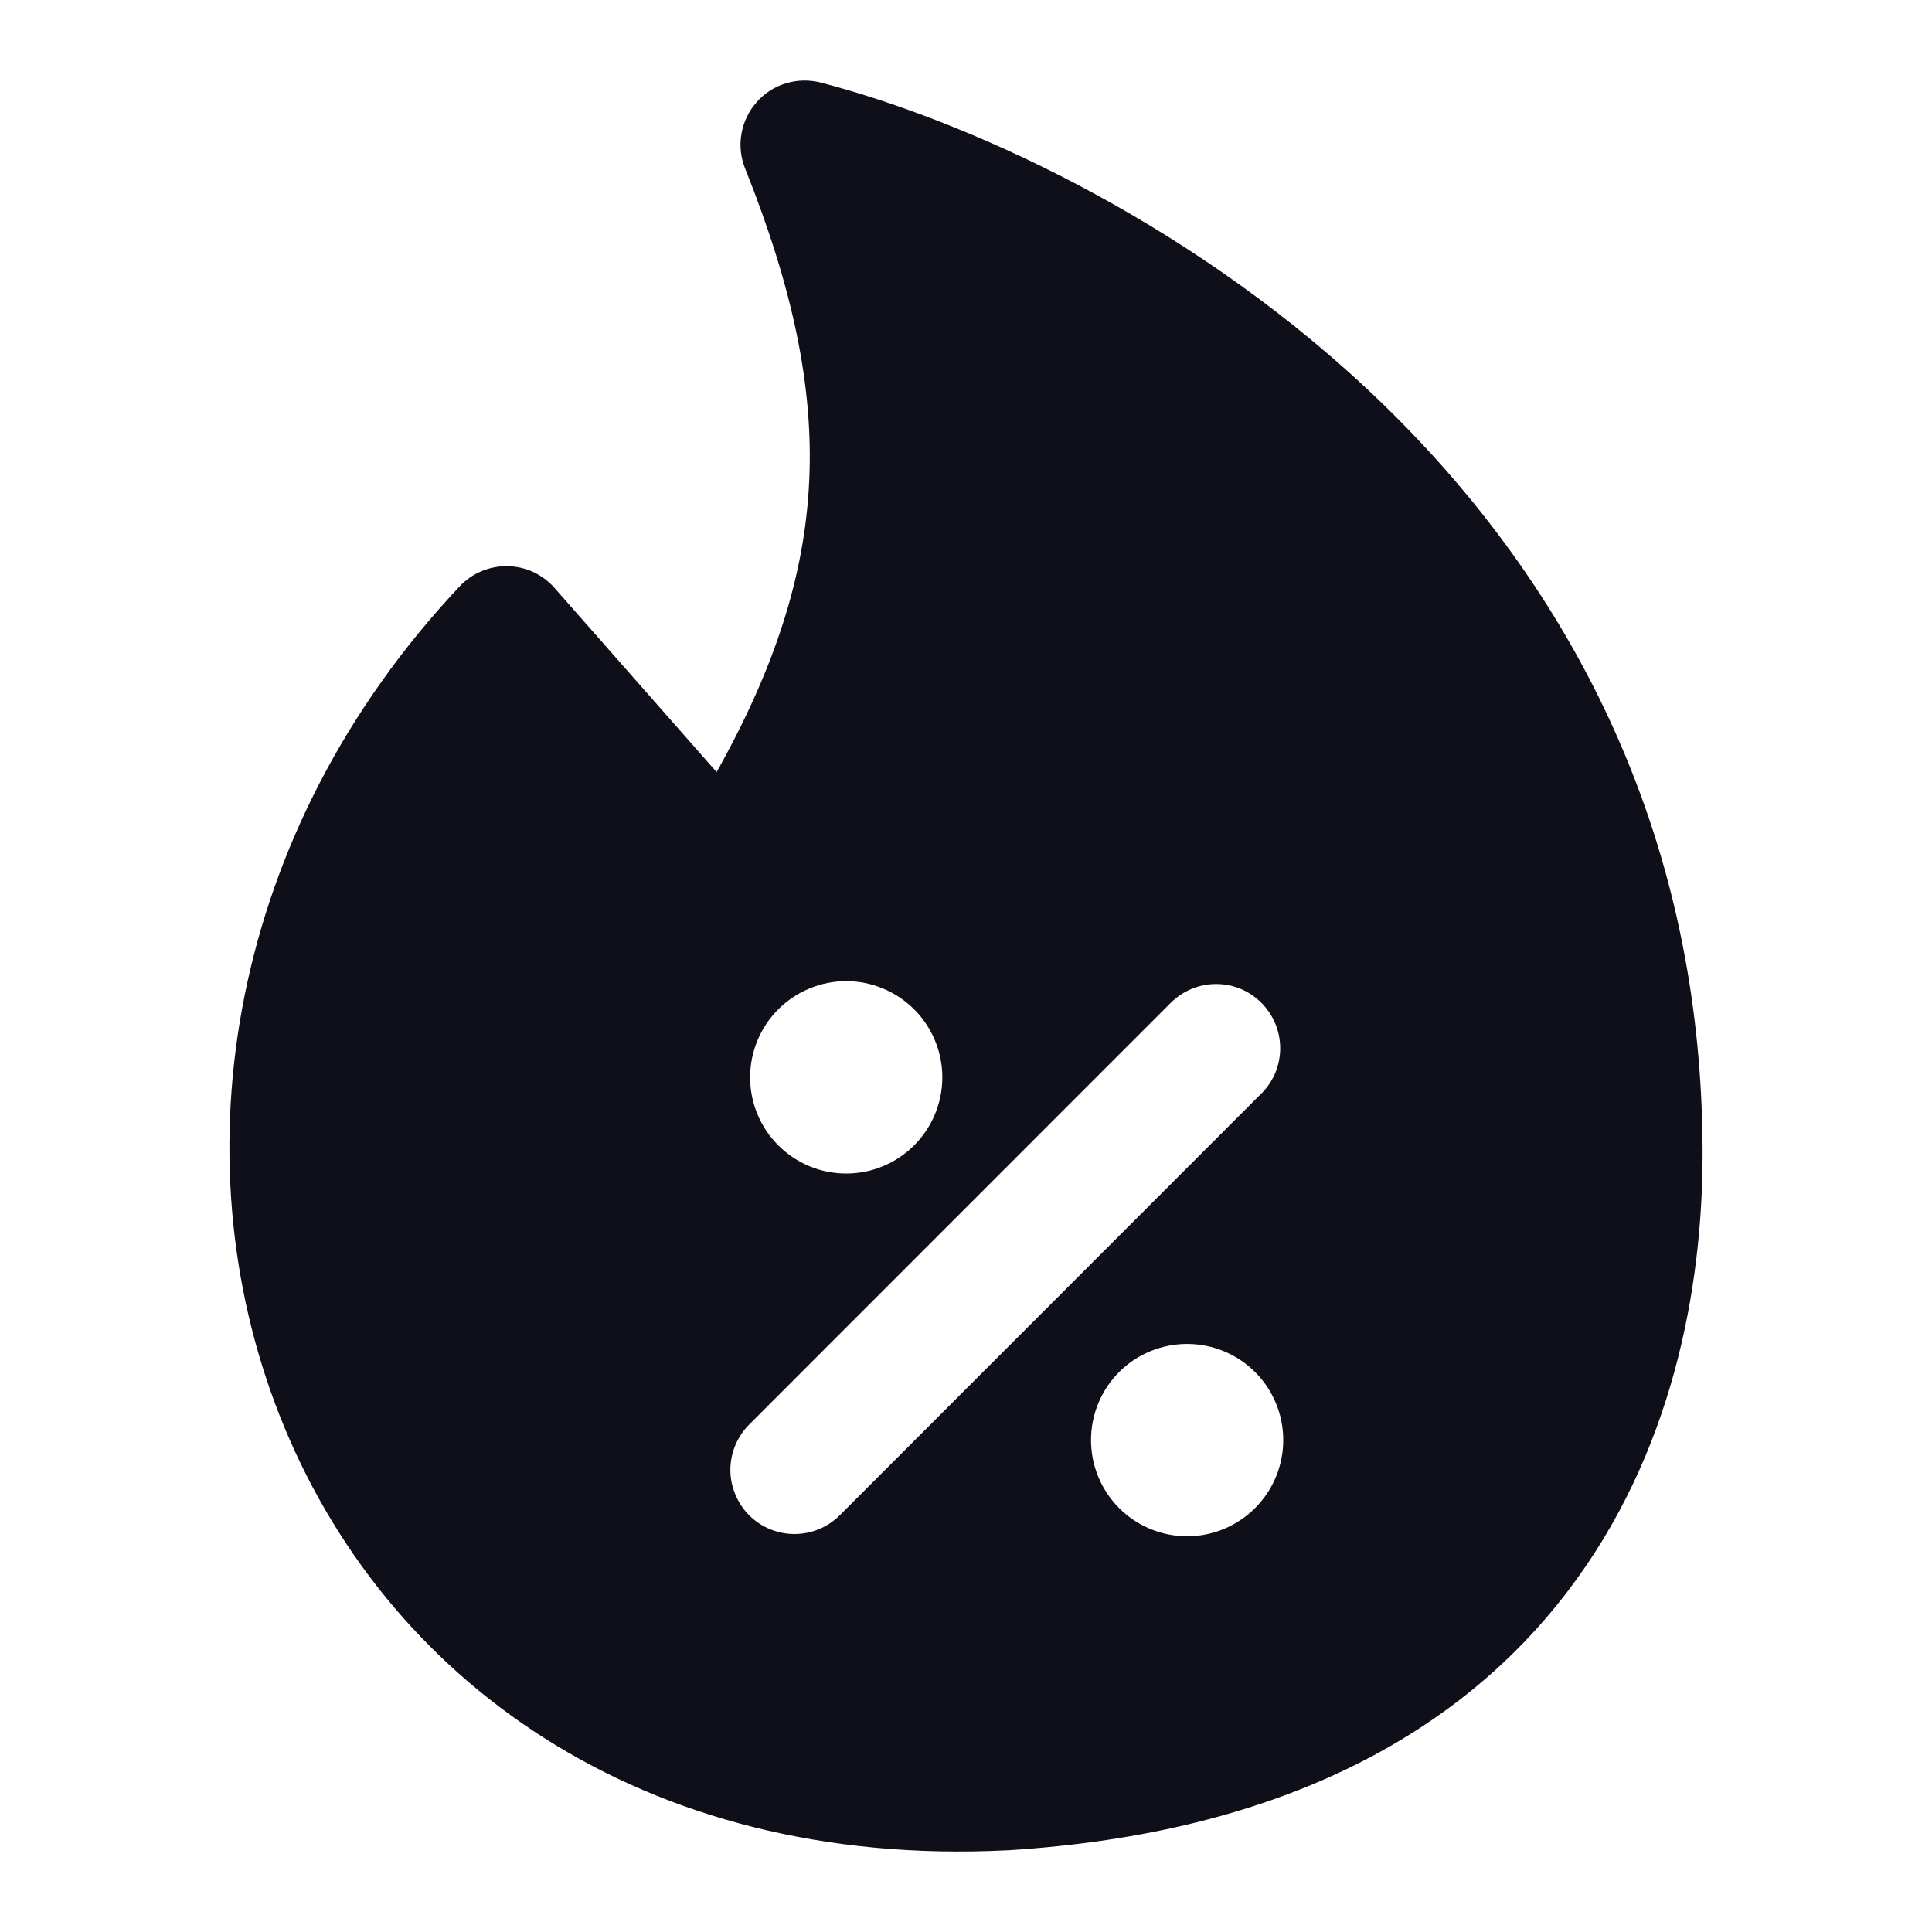 <svg width="24" height="24" viewBox="0 0 24 24" fill="none" xmlns="http://www.w3.org/2000/svg">
<path fill-rule="evenodd" clip-rule="evenodd" d="M9.398 1.27C9.495 1.159 9.621 1.078 9.763 1.035C9.904 0.992 10.054 0.989 10.197 1.026C11.962 1.486 14.675 2.683 16.961 4.812C19.265 6.961 21.15 10.078 21.15 14.329C21.15 16.013 20.773 18.072 19.466 19.778C18.138 21.515 15.936 22.773 12.52 22.985H12.51C7.957 23.214 4.76 20.847 3.475 17.587C2.201 14.355 2.84 10.335 5.71 7.284C5.786 7.203 5.878 7.139 5.98 7.096C6.083 7.053 6.193 7.031 6.304 7.033C6.415 7.035 6.524 7.06 6.625 7.106C6.725 7.153 6.815 7.22 6.888 7.303L8.902 9.591C9.639 8.275 9.998 7.128 10.052 5.98C10.108 4.812 9.85 3.579 9.256 2.093C9.201 1.956 9.185 1.807 9.211 1.661C9.236 1.516 9.301 1.38 9.399 1.27H9.398ZM9.318 13.383C9.318 13.226 9.349 13.071 9.409 12.926C9.469 12.781 9.557 12.649 9.668 12.538C9.779 12.428 9.91 12.339 10.055 12.28C10.2 12.219 10.355 12.188 10.512 12.188C10.669 12.188 10.824 12.219 10.969 12.28C11.114 12.339 11.245 12.428 11.356 12.538C11.467 12.649 11.555 12.781 11.615 12.926C11.675 13.071 11.706 13.226 11.706 13.383C11.706 13.7 11.58 14.004 11.356 14.228C11.132 14.452 10.829 14.578 10.512 14.578C10.195 14.578 9.892 14.452 9.668 14.228C9.444 14.004 9.318 13.7 9.318 13.383ZM15.67 13.584C15.744 13.51 15.803 13.422 15.843 13.325C15.883 13.229 15.903 13.125 15.903 13.02C15.903 12.916 15.882 12.812 15.842 12.715C15.802 12.619 15.743 12.531 15.669 12.457C15.595 12.383 15.508 12.324 15.411 12.284C15.314 12.244 15.211 12.224 15.106 12.224C15.002 12.224 14.898 12.245 14.801 12.285C14.705 12.325 14.617 12.384 14.543 12.458L9.316 17.687C9.24 17.76 9.18 17.848 9.138 17.945C9.096 18.043 9.074 18.147 9.073 18.253C9.072 18.359 9.093 18.463 9.133 18.561C9.173 18.659 9.232 18.748 9.306 18.823C9.381 18.898 9.47 18.957 9.568 18.997C9.666 19.037 9.771 19.057 9.876 19.056C9.982 19.055 10.086 19.033 10.184 18.991C10.281 18.95 10.368 18.889 10.442 18.813L15.669 13.584H15.67ZM13.553 17.889C13.553 17.572 13.679 17.268 13.902 17.044C14.126 16.82 14.43 16.695 14.747 16.695C15.063 16.695 15.367 16.82 15.591 17.044C15.815 17.268 15.941 17.572 15.941 17.889C15.941 18.206 15.815 18.51 15.591 18.734C15.367 18.958 15.063 19.084 14.747 19.084C14.43 19.084 14.126 18.958 13.902 18.734C13.679 18.51 13.553 18.206 13.553 17.889Z" fill="#0E0F19"/>
</svg>
